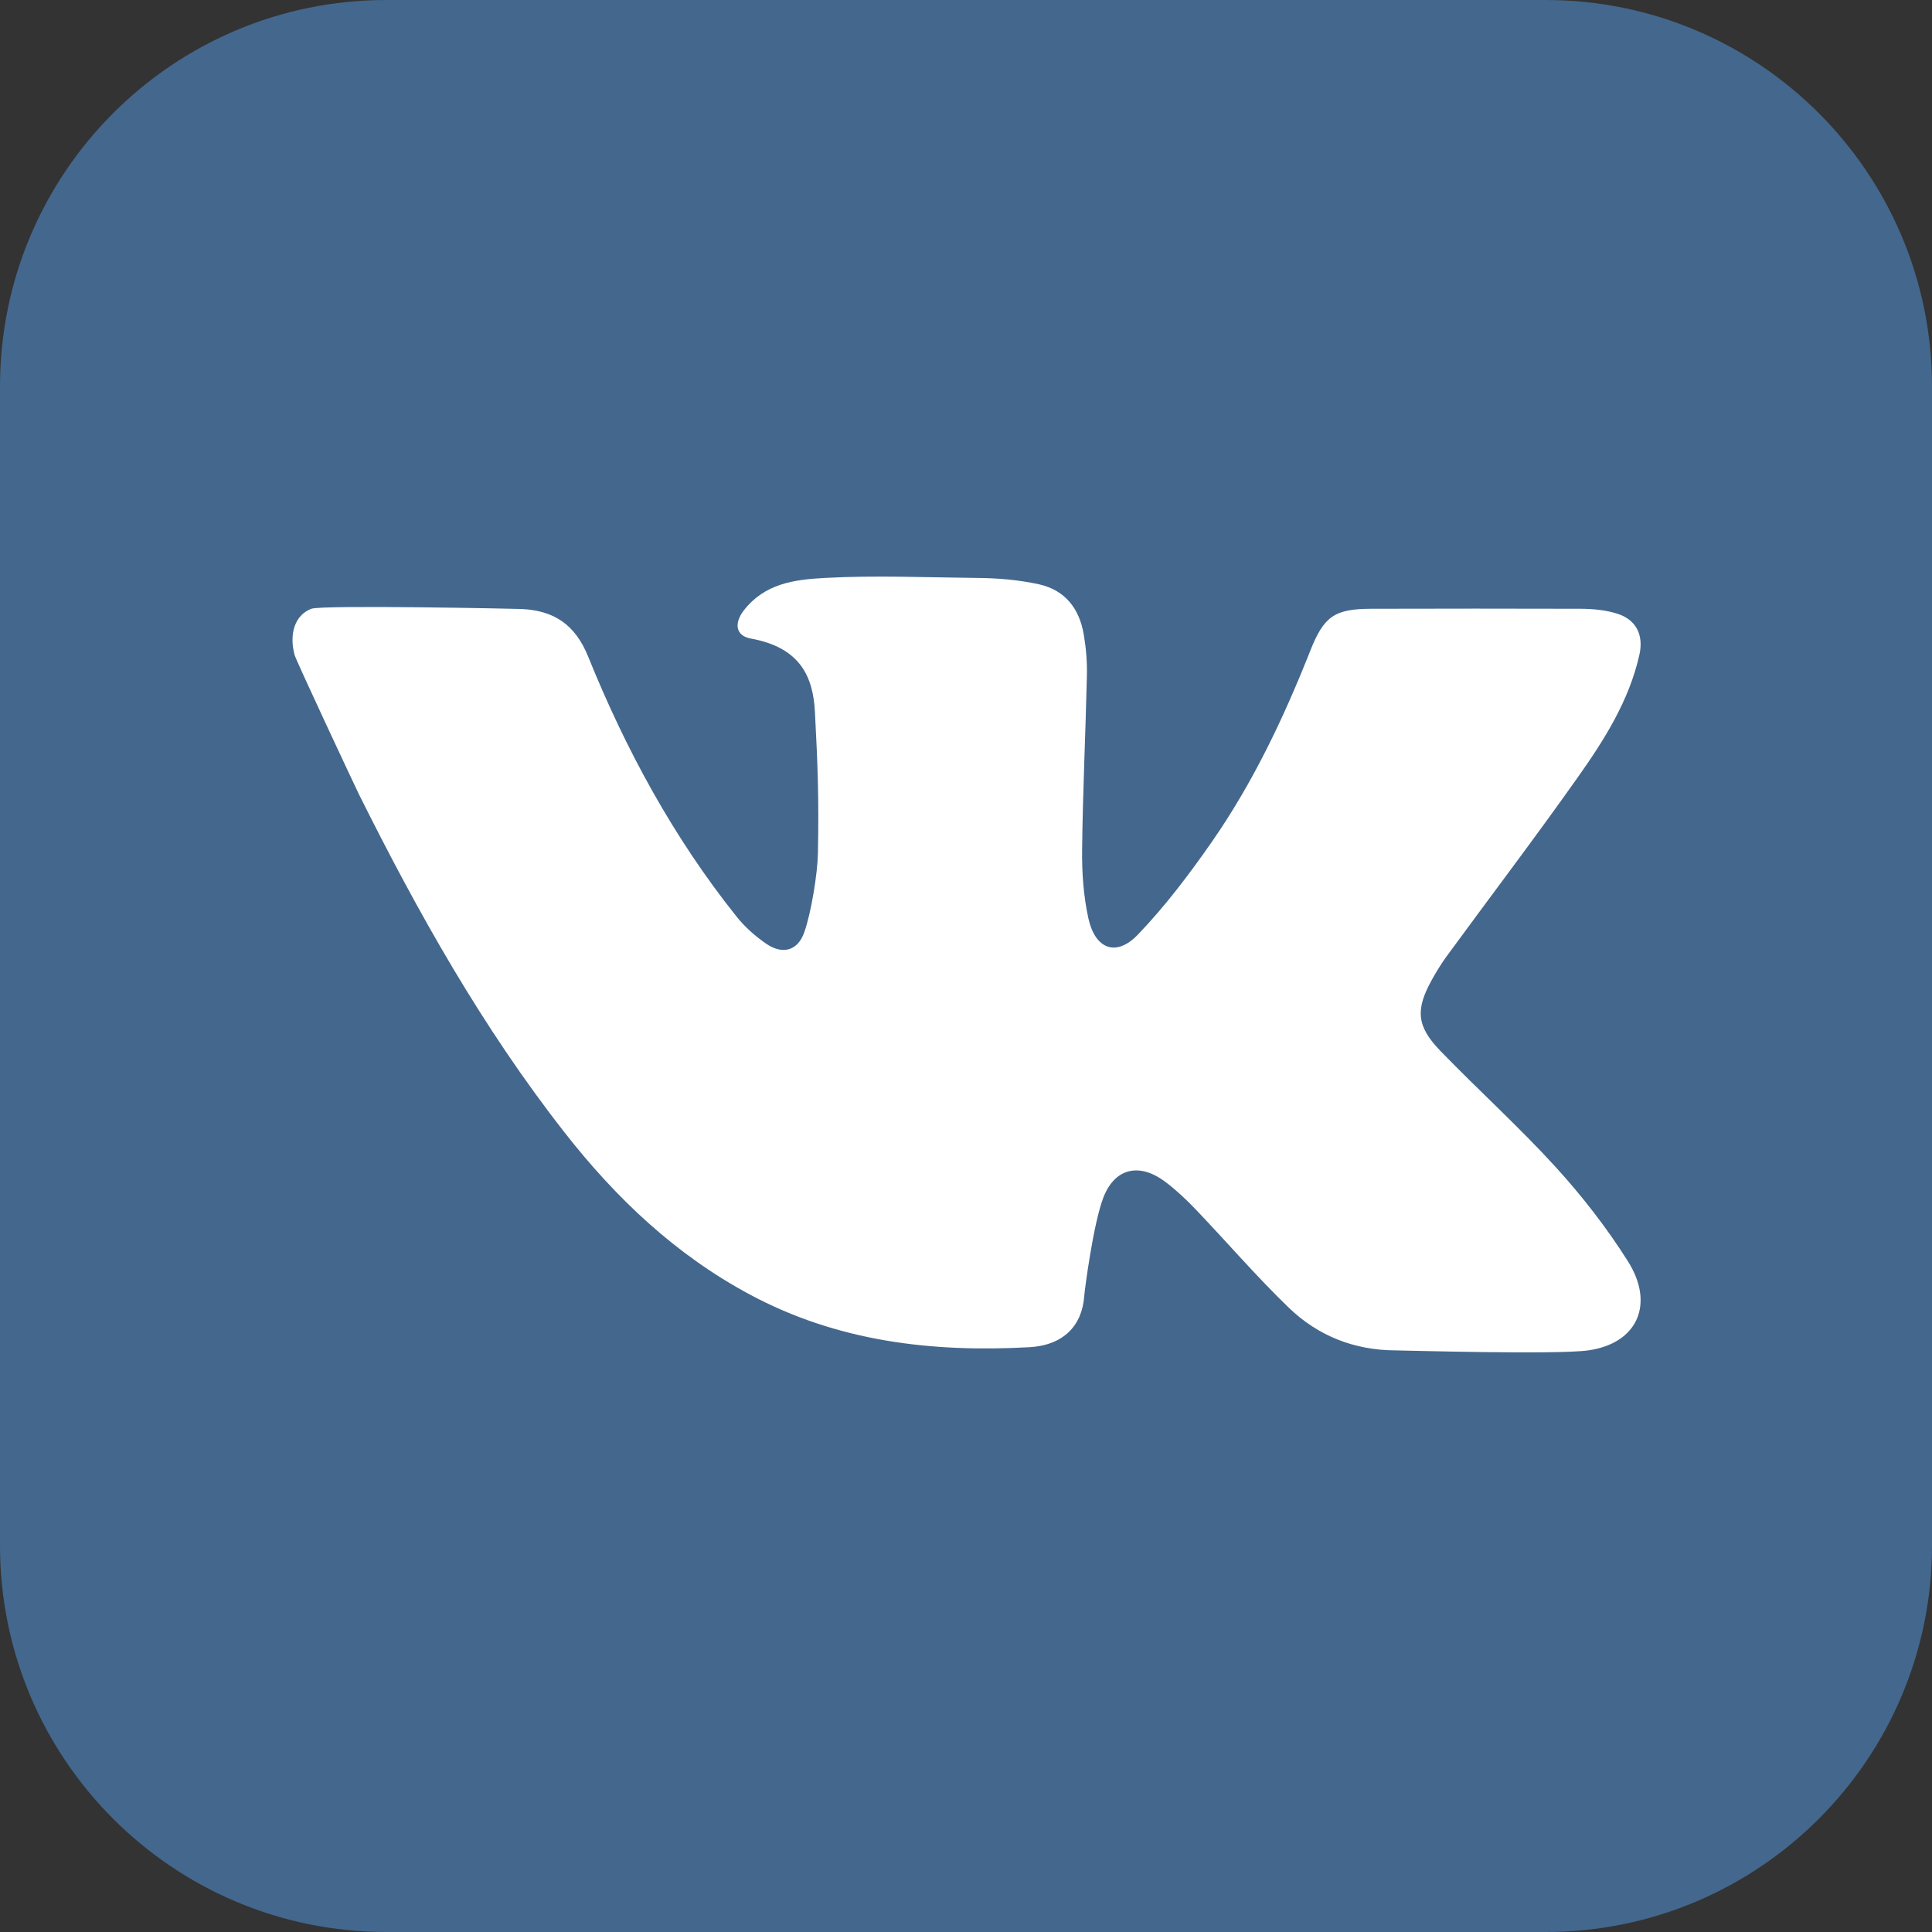 <svg width="50" height="50" viewBox="0 0 50 50" fill="none" xmlns="http://www.w3.org/2000/svg">
<rect x="0" y="0" width="50" height="50" fill="#333333" stroke="none"/>
<path d="M40 0H10C4.477 0 0 4.477 0 10V40C0 45.523 4.477 50 10 50H40C45.523 50 50 45.523 50 40V10C50 4.477 45.523 0 40 0Z" fill="#44678D"/>
<path d="M15.222 16.994C16.196 19.404 17.431 21.676 19.057 23.715C19.272 23.986 19.544 24.228 19.83 24.424C20.249 24.712 20.643 24.611 20.813 24.131C20.993 23.628 21.158 22.609 21.168 22.081C21.195 20.701 21.164 19.797 21.09 18.418C21.042 17.536 20.729 16.76 19.433 16.526C19.032 16.454 18.995 16.124 19.252 15.794C19.788 15.109 20.534 15 21.342 14.957C22.653 14.886 23.969 14.944 25.282 14.957C25.816 14.961 26.354 15.005 26.881 15.12C27.567 15.27 27.935 15.752 28.048 16.424C28.107 16.77 28.137 17.126 28.129 17.477C28.095 18.983 28.022 20.489 28.005 21.994C27.998 22.585 28.041 23.191 28.167 23.766C28.344 24.568 28.889 24.77 29.446 24.19C30.154 23.454 30.778 22.626 31.364 21.785C32.428 20.255 33.223 18.576 33.908 16.845C34.262 15.951 34.533 15.757 35.492 15.755C37.295 15.751 39.098 15.749 40.902 15.755C41.221 15.756 41.556 15.787 41.858 15.883C42.348 16.039 42.542 16.439 42.427 16.947C42.16 18.137 41.518 19.149 40.83 20.121C39.727 21.681 38.57 23.204 37.441 24.746C37.297 24.943 37.17 25.152 37.052 25.365C36.63 26.13 36.659 26.558 37.275 27.195C38.255 28.208 39.305 29.156 40.255 30.197C40.945 30.954 41.584 31.776 42.13 32.641C42.822 33.734 42.395 34.765 41.103 34.948C40.29 35.063 36.319 34.949 36.114 34.948C35.046 34.943 34.111 34.572 33.357 33.846C32.519 33.038 31.757 32.151 30.952 31.307C30.71 31.053 30.451 30.809 30.172 30.596C29.514 30.093 28.868 30.205 28.56 30.979C28.297 31.645 28.07 33.391 28.06 33.541C28.004 34.321 27.509 34.818 26.636 34.866C24.118 35.003 21.678 34.722 19.404 33.501C17.477 32.468 15.939 31.006 14.606 29.302C12.488 26.595 10.816 23.619 9.289 20.556C9.211 20.399 7.665 17.103 7.623 16.947C7.485 16.426 7.614 15.928 8.054 15.756C8.328 15.649 13.427 15.756 13.511 15.761C14.325 15.805 14.88 16.148 15.222 16.994Z" fill="white"/>
</svg>
